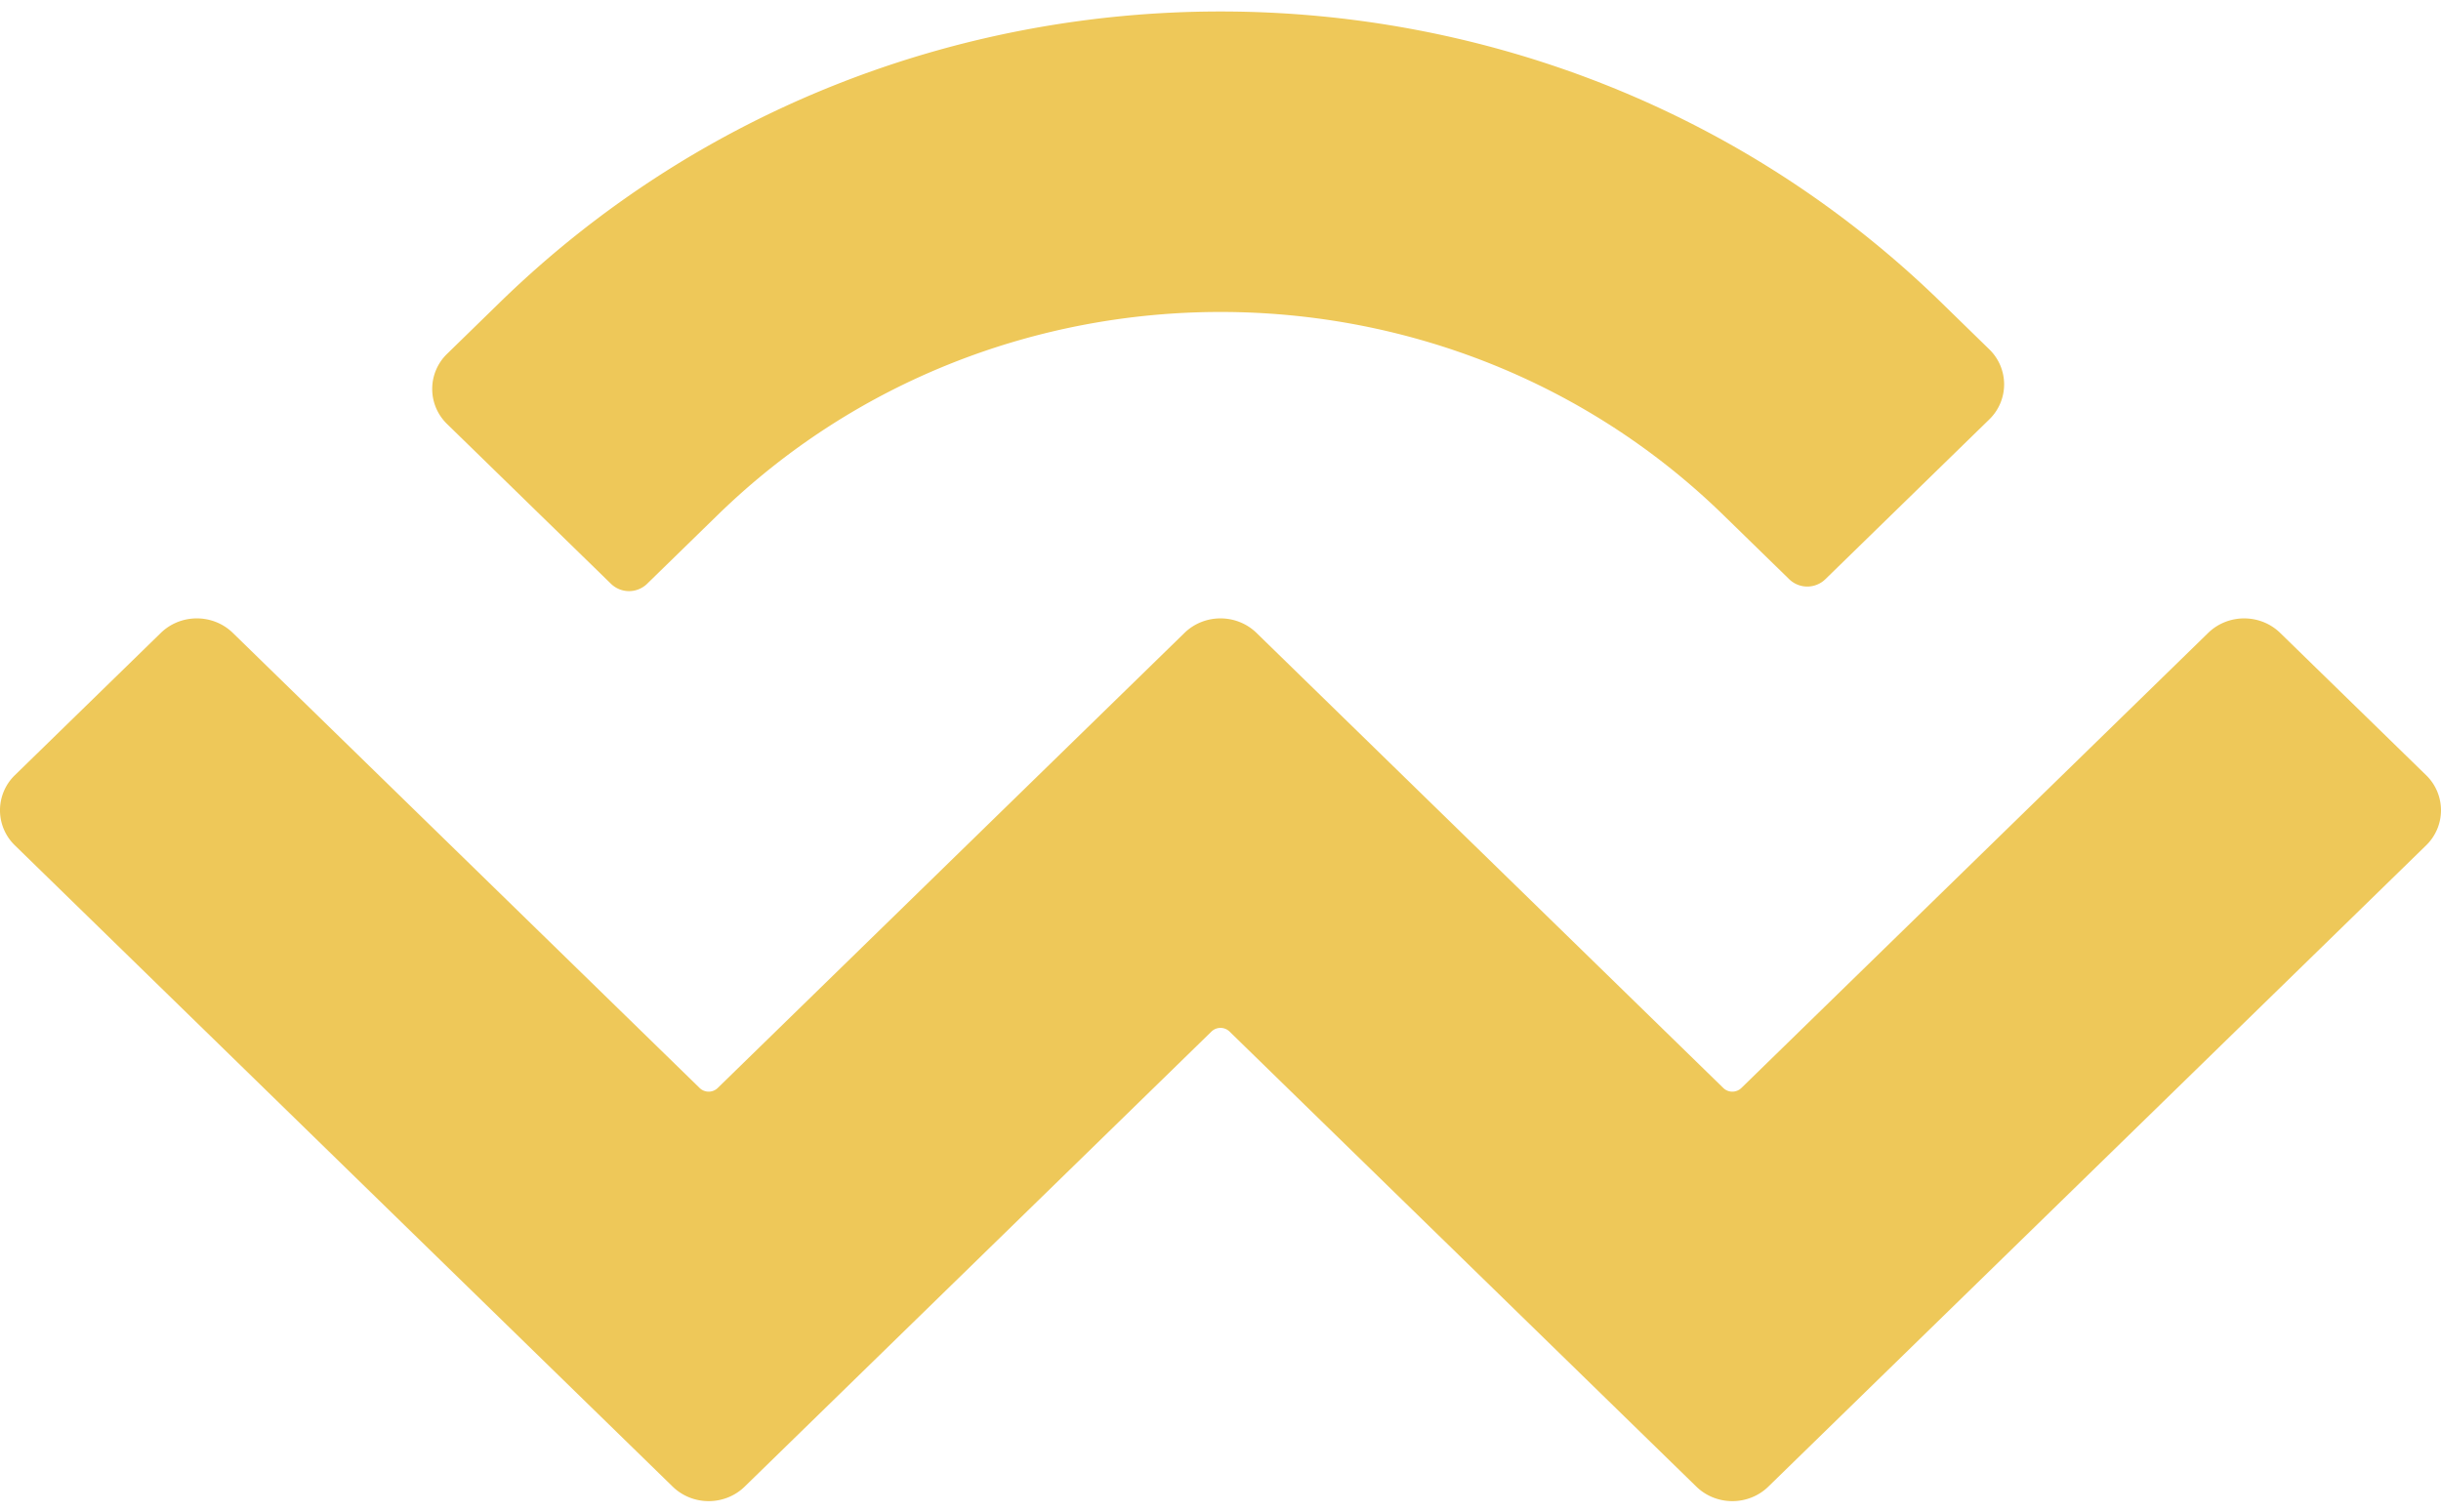 <svg xmlns="http://www.w3.org/2000/svg" width="192" height="119" fill="none"><path fill="#eec859" d="M39.306 23.803c31.312-30.533 82.077-30.533 113.388 0l3.768 3.675a3.84 3.84 0 0 1 0 5.529l-12.891 12.57a2.04 2.04 0 0 1-2.834 0l-5.186-5.057c-21.843-21.3-57.258-21.3-79.102 0l-5.553 5.416a2.04 2.04 0 0 1-2.835 0l-12.89-12.57a3.84 3.84 0 0 1 0-5.53l4.135-4.033ZM179.353 49.8l11.473 11.188a3.842 3.842 0 0 1 0 5.528l-51.732 50.447c-1.565 1.527-4.103 1.527-5.669 0L96.709 81.16a1.02 1.02 0 0 0-1.417 0l-36.715 35.803c-1.566 1.527-4.104 1.527-5.67 0L1.174 66.516a3.84 3.84 0 0 1 0-5.529L12.647 49.8c1.566-1.527 4.104-1.527 5.67 0l36.716 35.804a1.02 1.02 0 0 0 1.417 0L93.165 49.8c1.565-1.527 4.103-1.527 5.67 0l36.716 35.804a1.02 1.02 0 0 0 1.417 0L173.684 49.8c1.565-1.526 4.104-1.526 5.669 0Z"/></svg>
